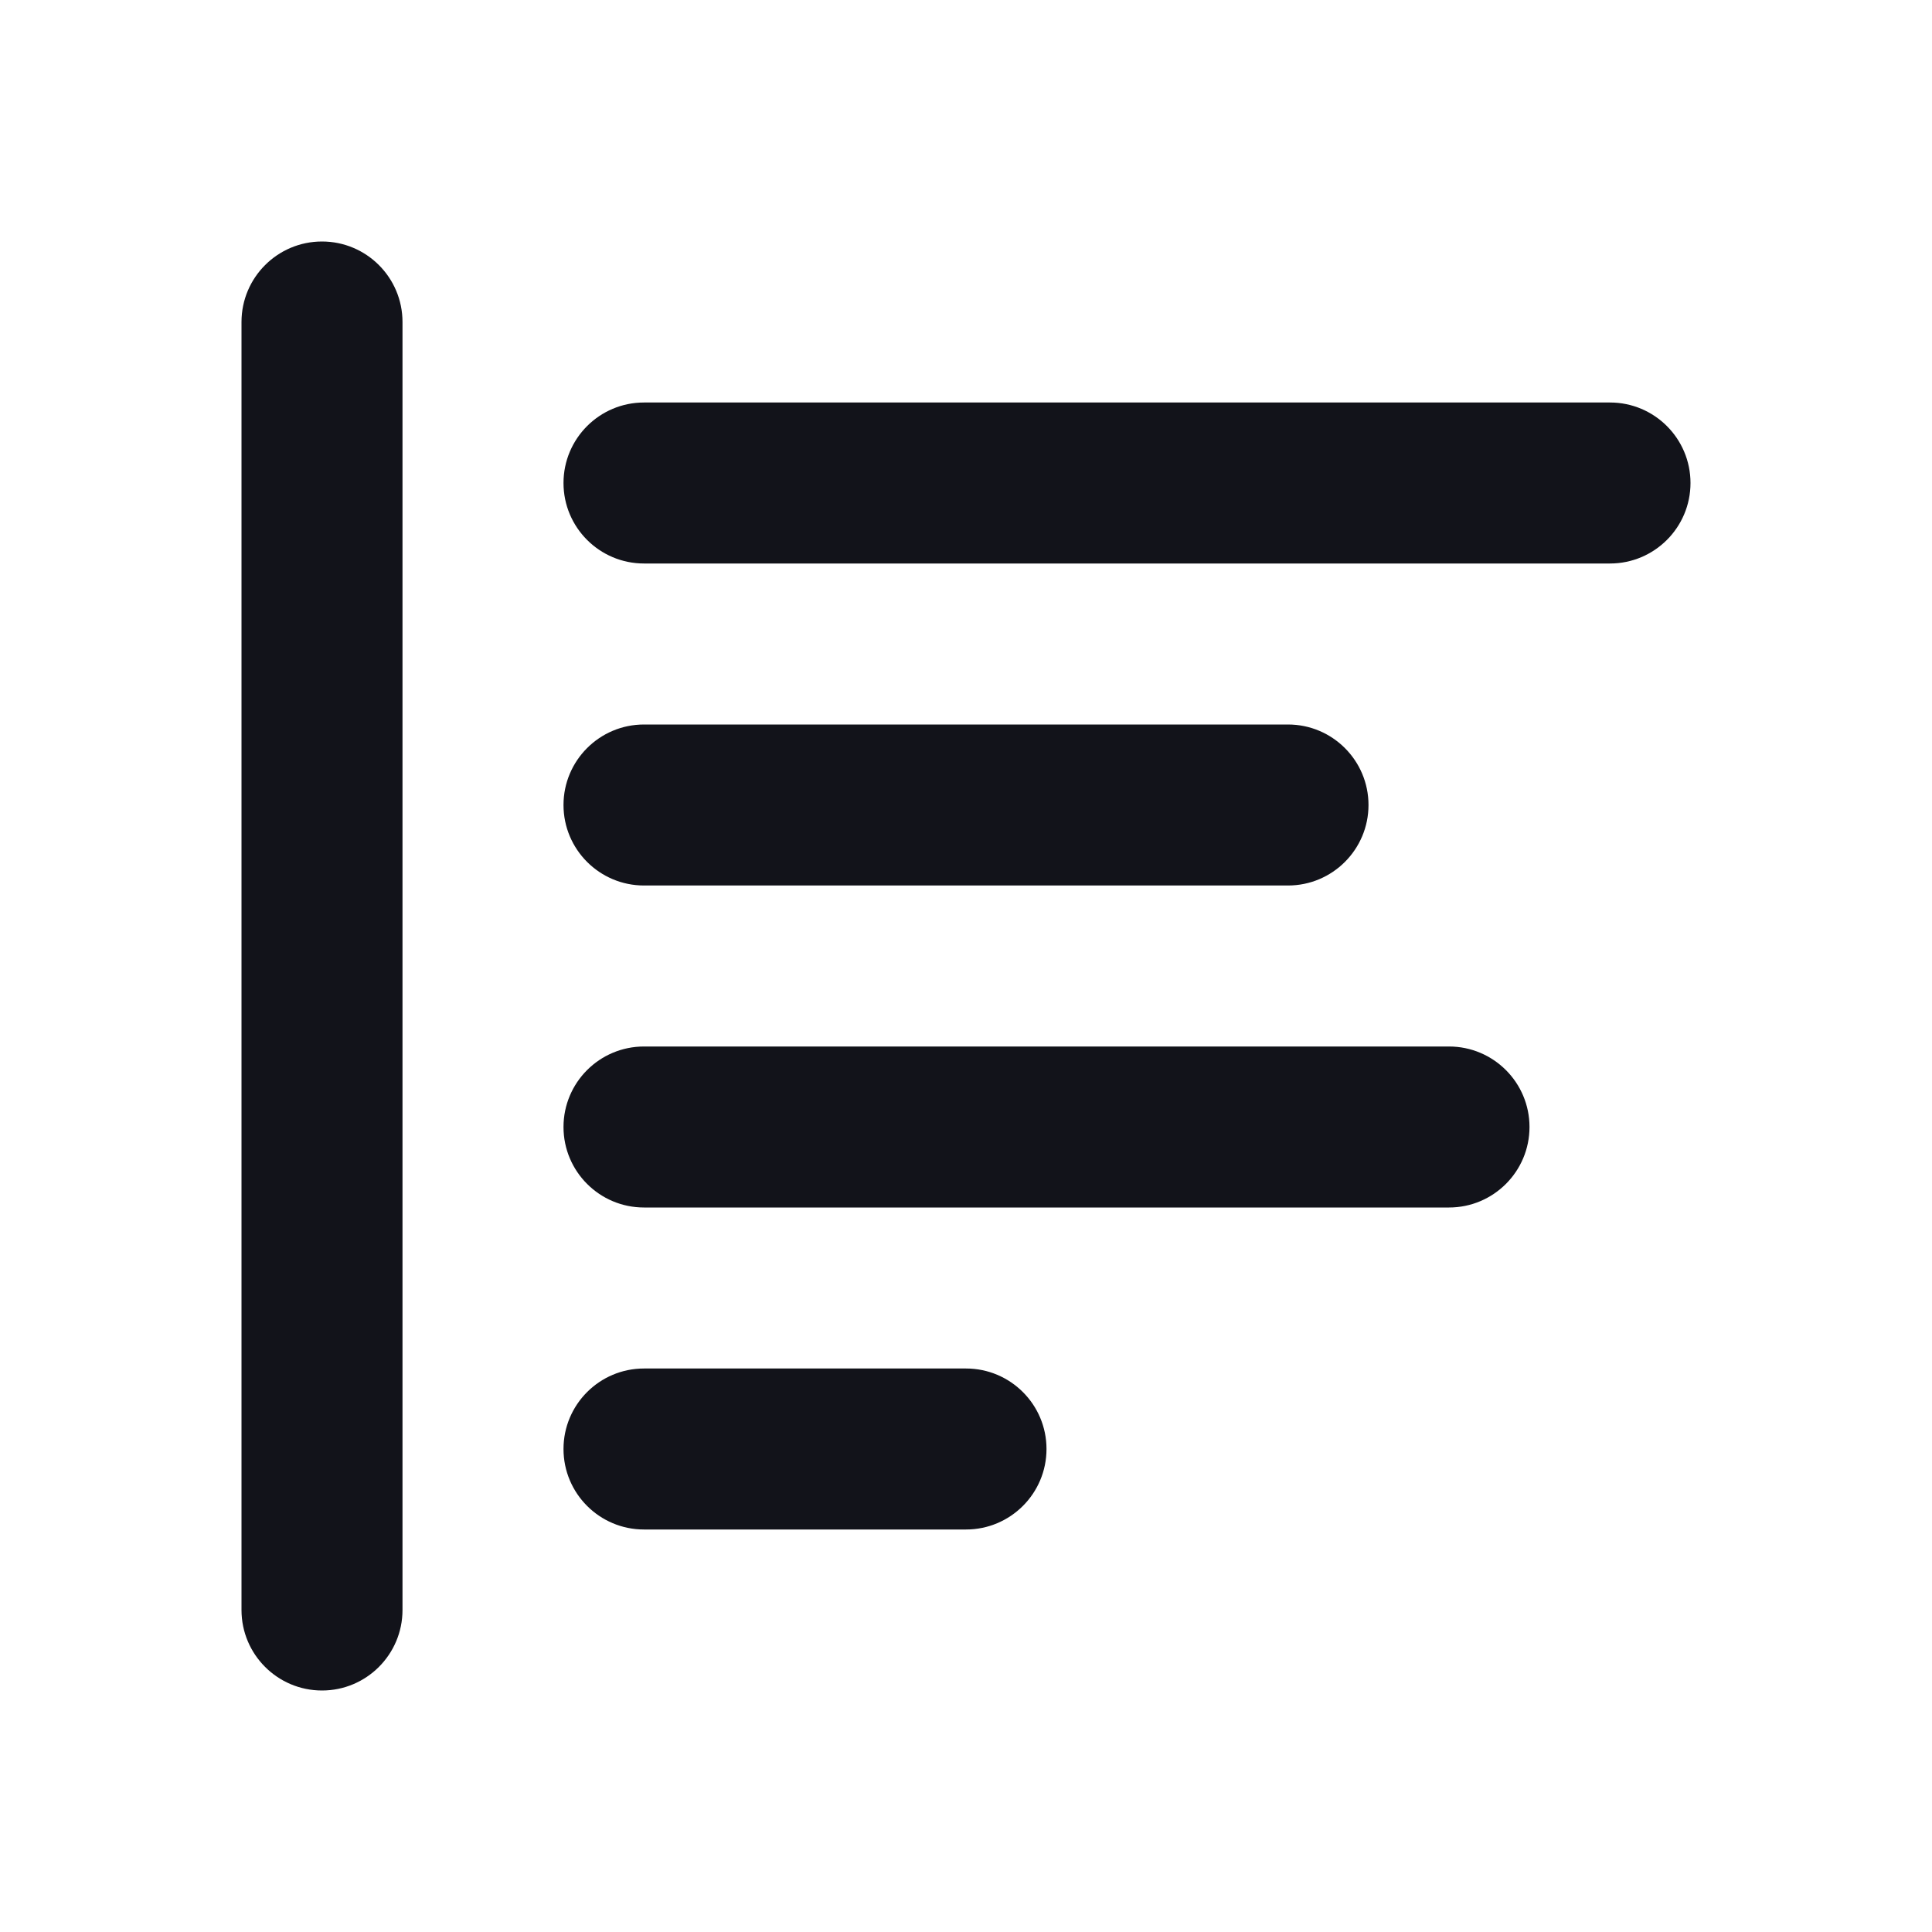 <svg width="24" height="24" viewBox="0 0 24 24" fill="none" xmlns="http://www.w3.org/2000/svg">
<path fill-rule="evenodd" clip-rule="evenodd" d="M13 18C13 18.552 12.552 19 12 19H8C7.448 19 7 18.552 7 18C7 17.448 7.448 17 8 17H12C12.552 17 13 17.448 13 18ZM19 14C19 14.552 18.552 15 18 15H8C7.448 15 7 14.552 7 14C7 13.448 7.448 13 8 13H18C18.552 13 19 13.448 19 14ZM16 11C16.552 11 17 10.552 17 10C17 9.448 16.552 9 16 9H8C7.448 9 7 9.448 7 10C7 10.552 7.448 11 8 11L16 11ZM21 6C21 6.552 20.552 7 20 7L8 7C7.448 7 7 6.552 7 6C7 5.448 7.448 5 8 5L20 5C20.552 5 21 5.448 21 6Z" fill="#12131A"/>
<path fill-rule="evenodd" clip-rule="evenodd" d="M4 3C4.552 3 5 3.448 5 4V20C5 20.552 4.552 21 4 21C3.448 21 3 20.552 3 20V4C3 3.448 3.448 3 4 3Z" fill="#12131A"/>
</svg>
